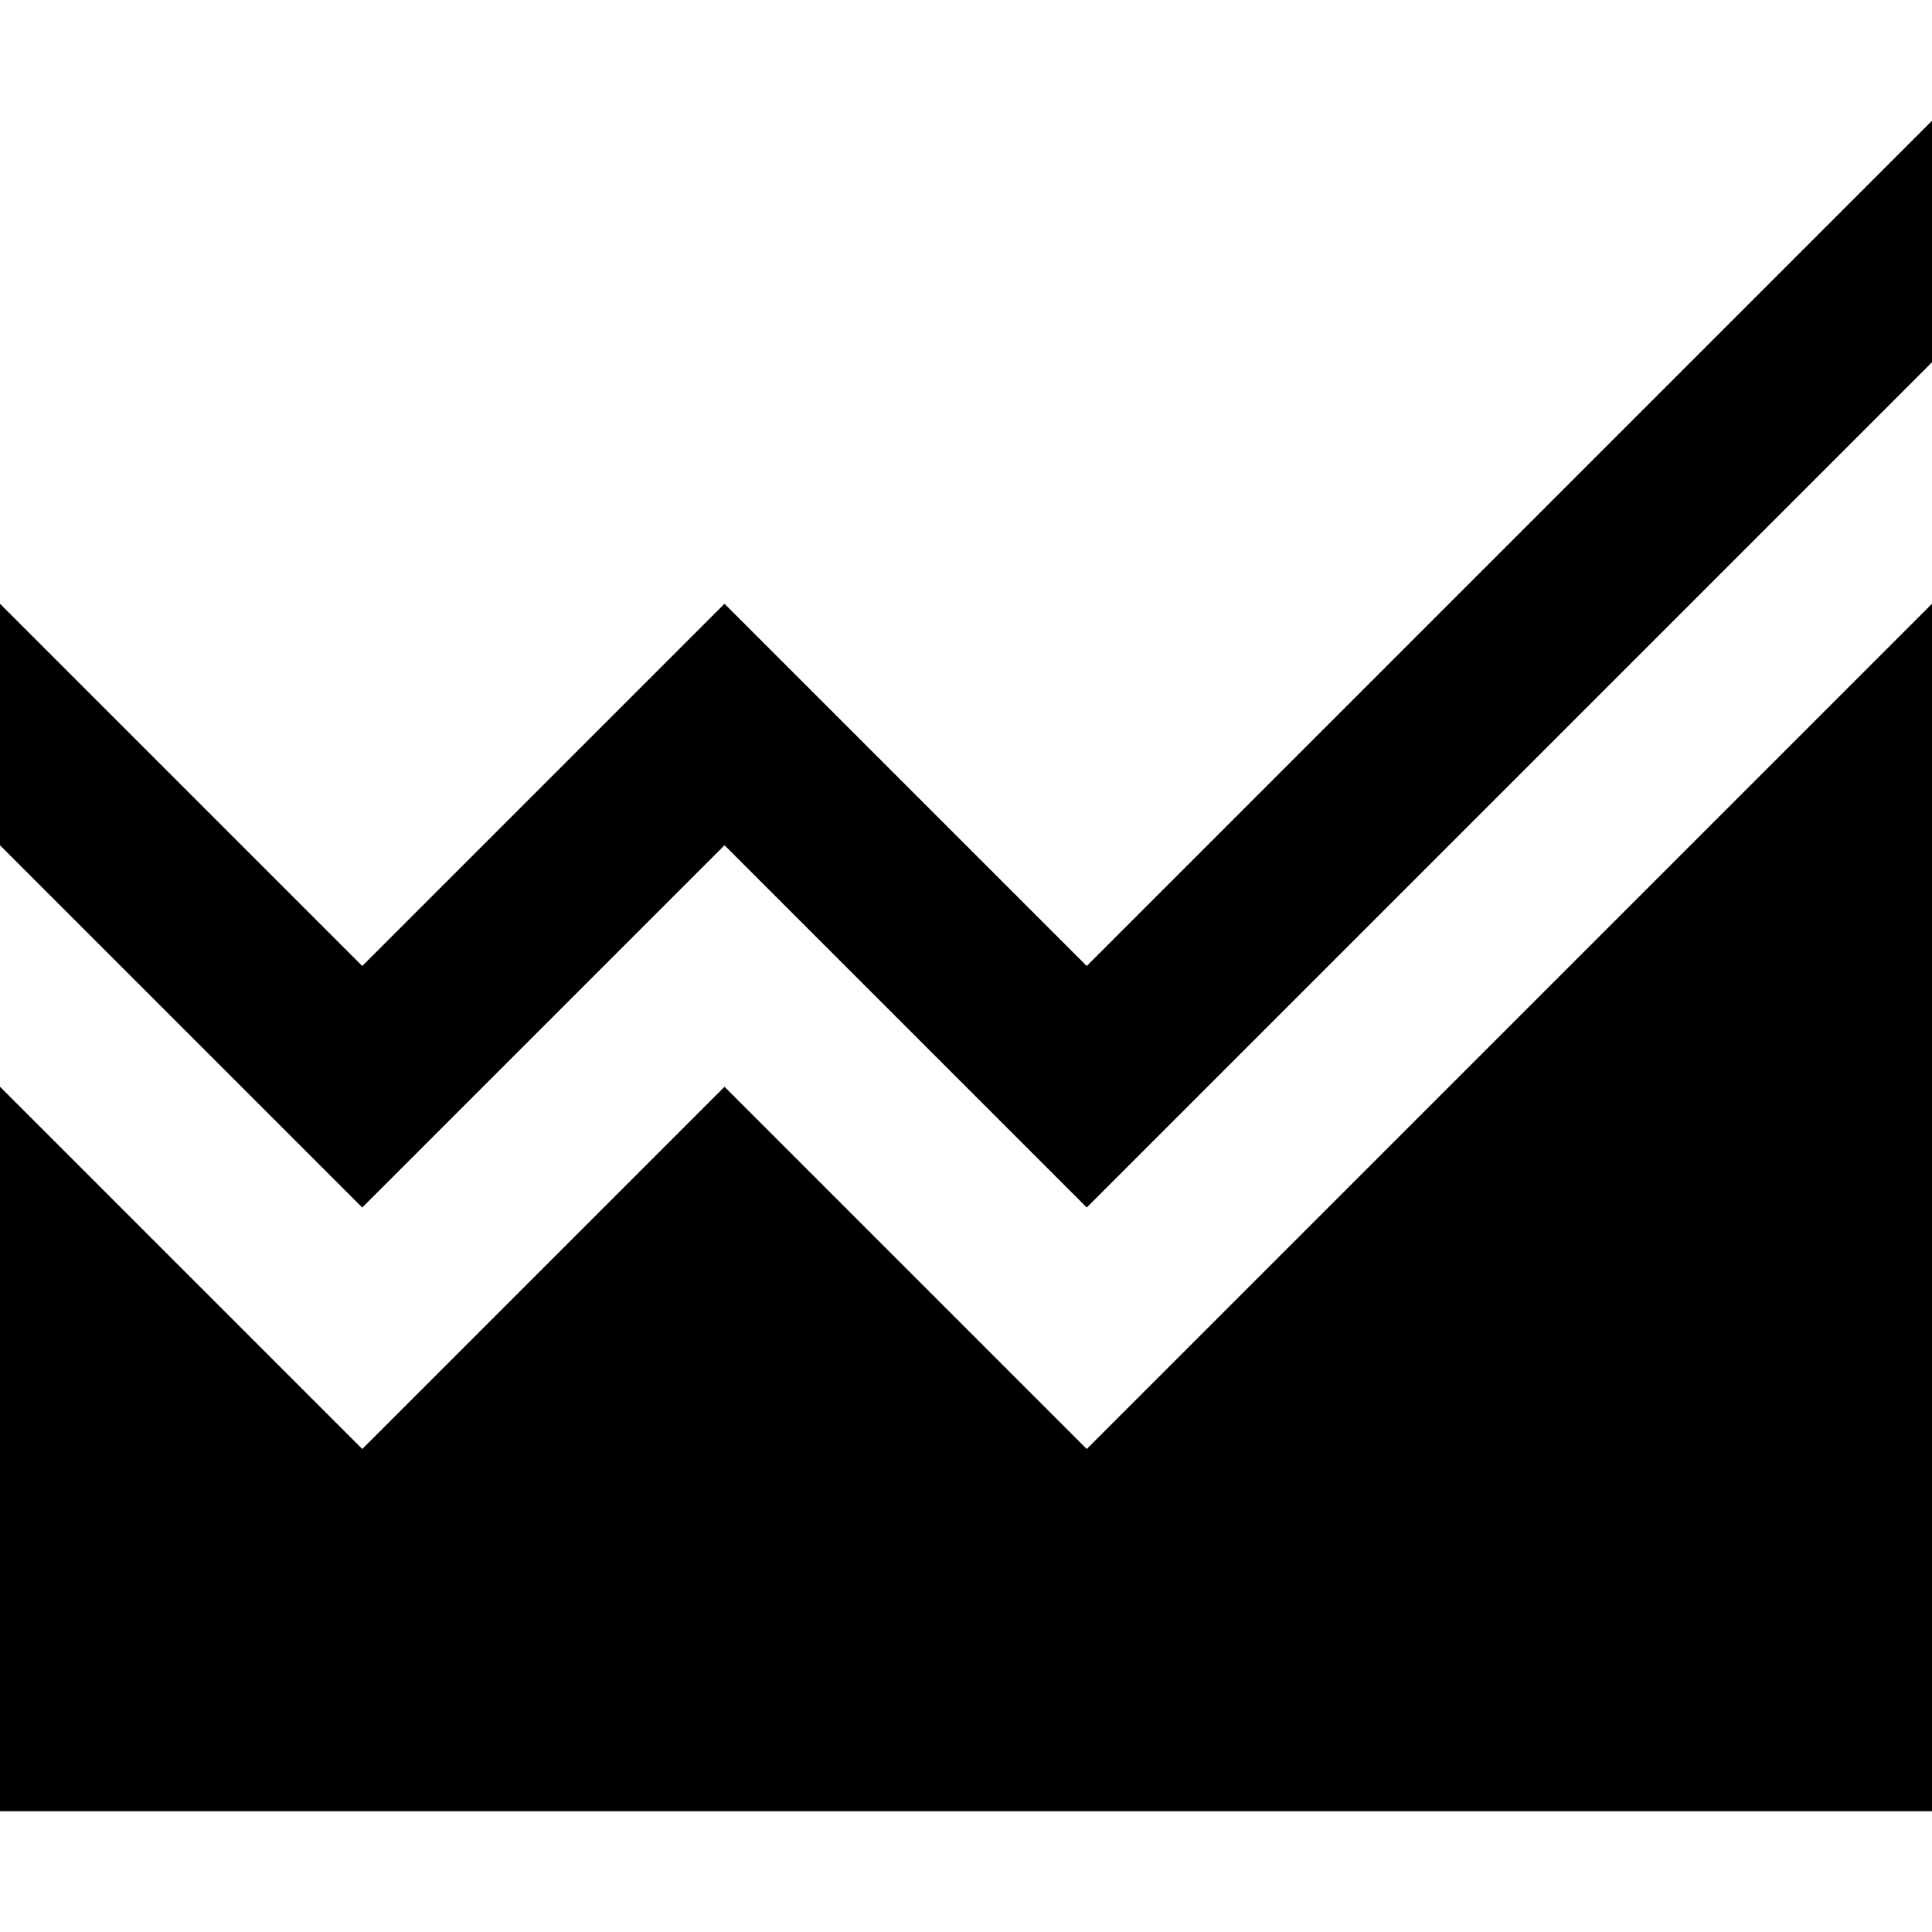 <svg fill="currentColor"
  width="22"
  height="22"
  viewBox="0 0 16 16"
  xmlns="http://www.w3.org/2000/svg"
>
  <g>
    <path d="M6,9,3,12,0,9v6H16V5L9,12ZM9,8,6,5,3,8,0,5V7l3,3L6,7l3,3,7-7V1Z"/>
  </g>
</svg>
